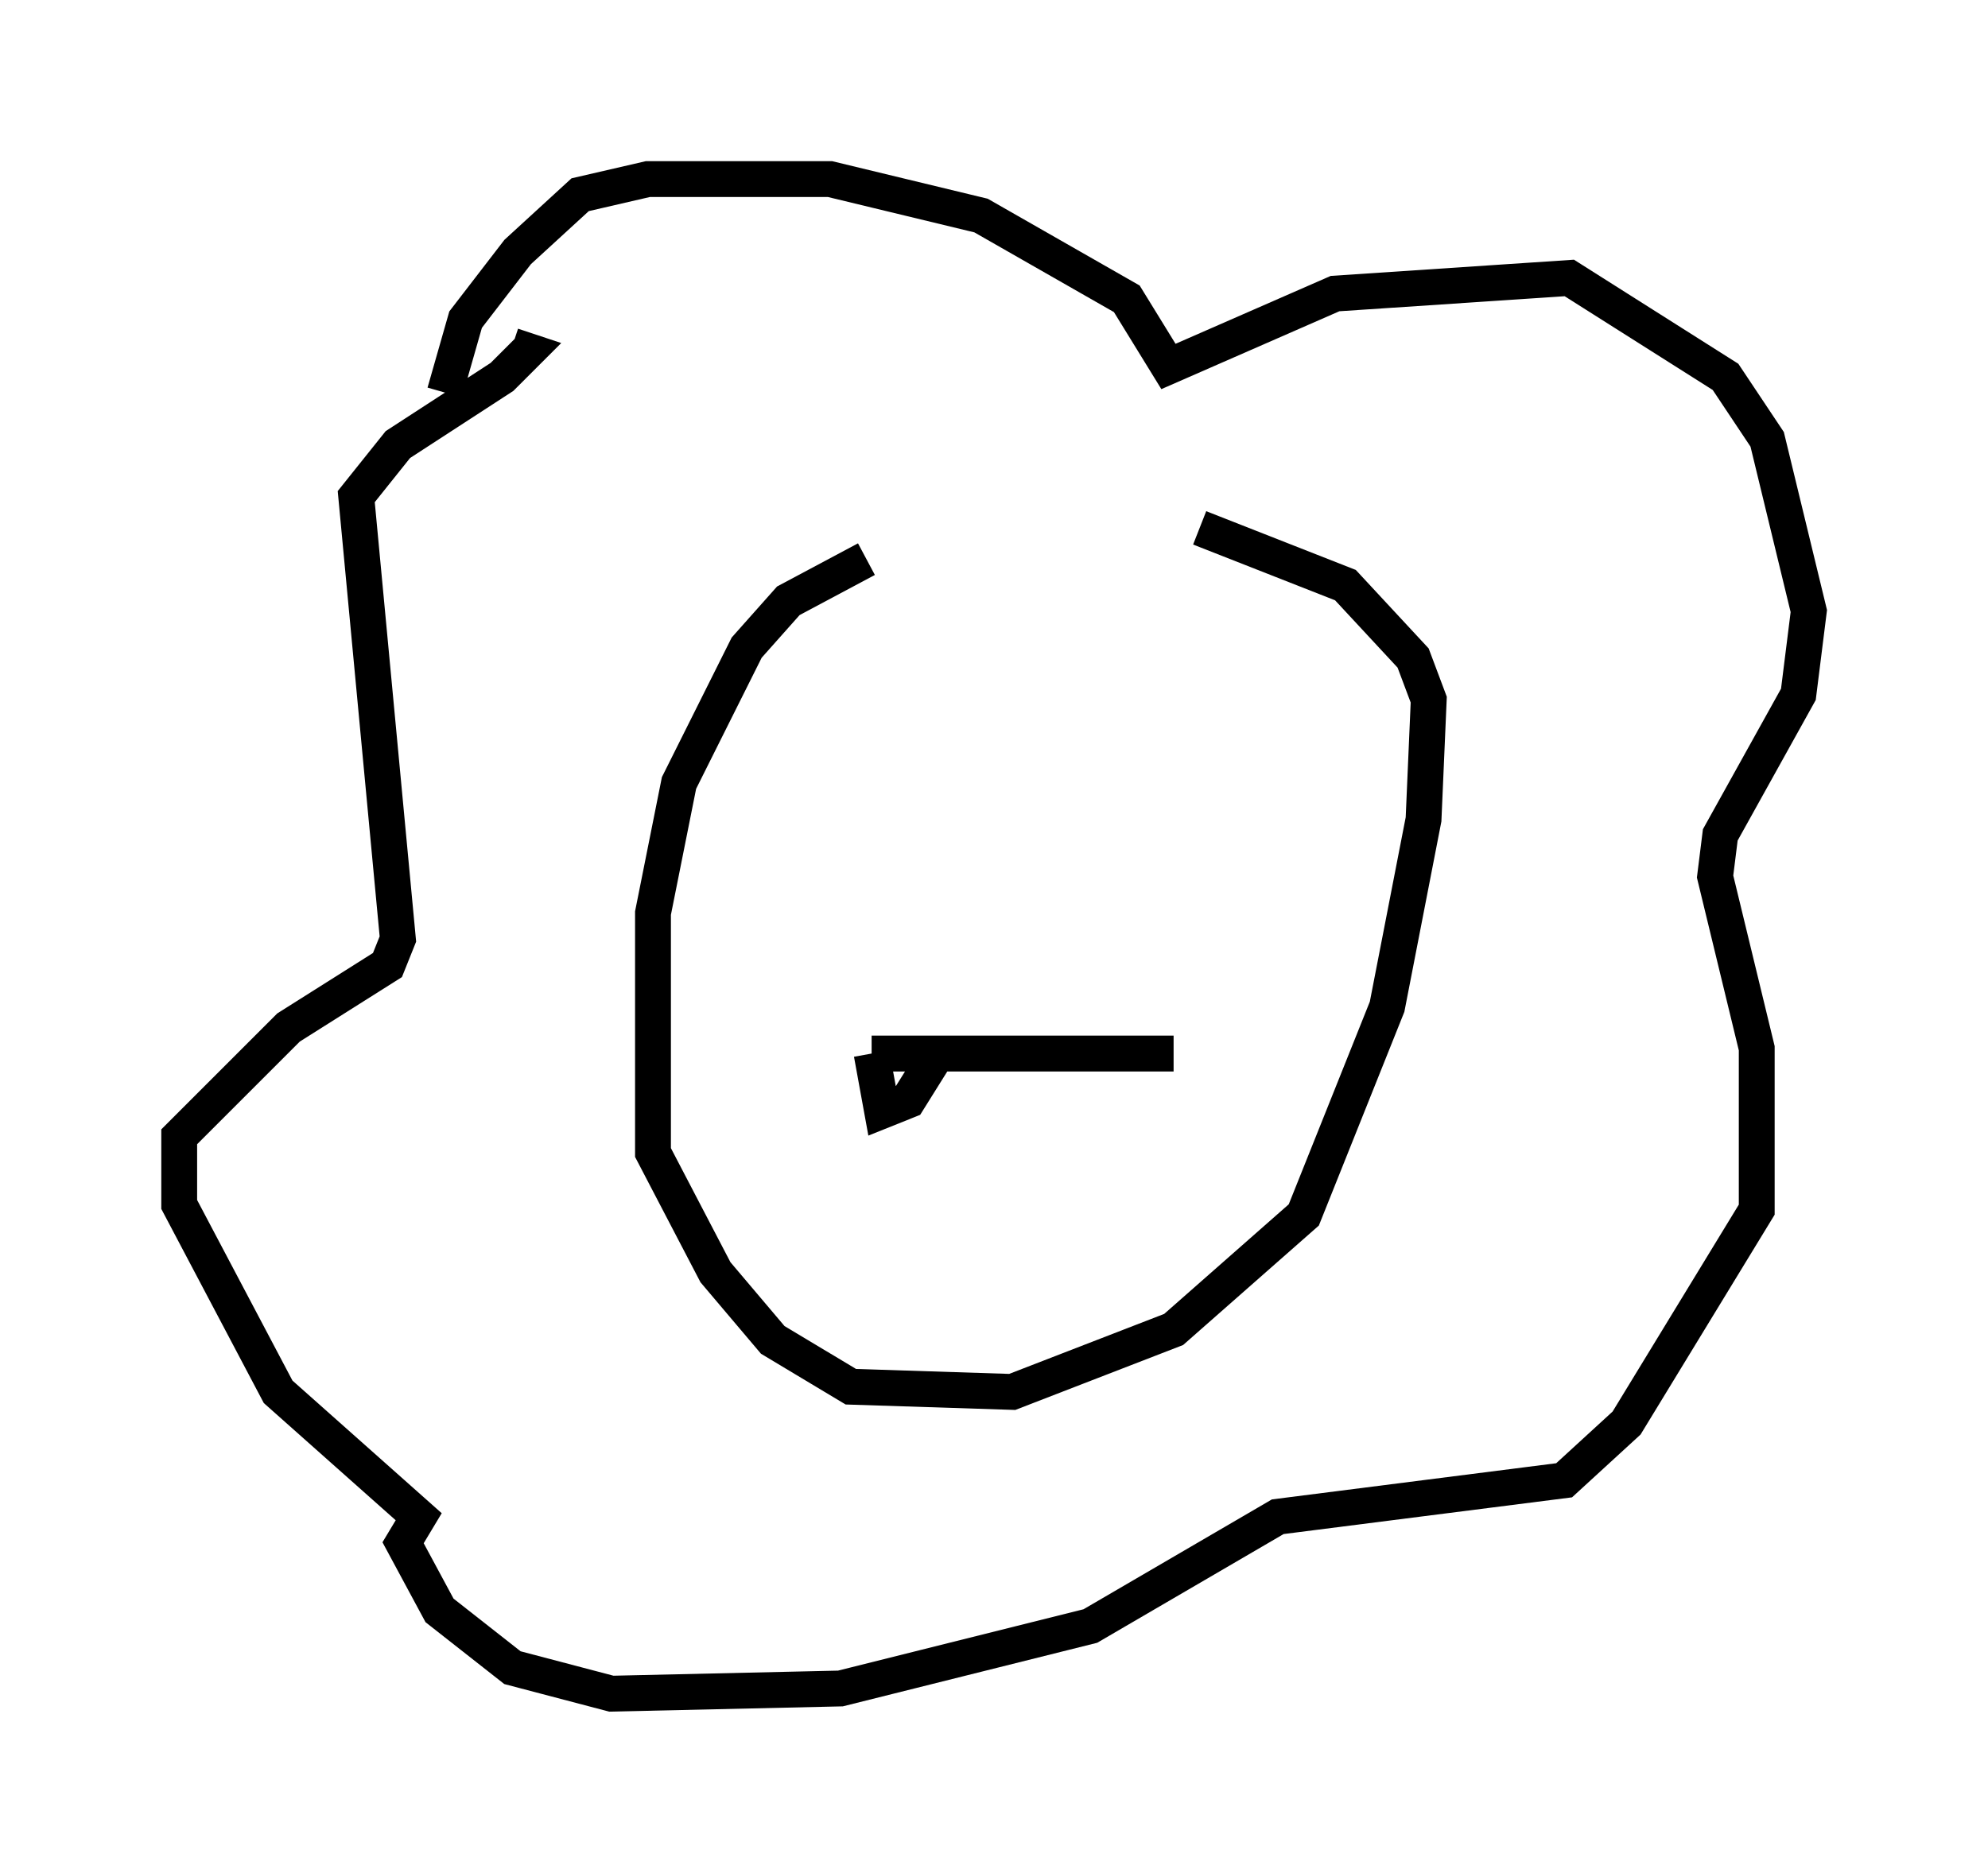<?xml version="1.0" encoding="utf-8" ?>
<svg baseProfile="full" height="52.268" version="1.1" width="55.464" xmlns="http://www.w3.org/2000/svg" xmlns:ev="http://www.w3.org/2001/xml-events" xmlns:xlink="http://www.w3.org/1999/xlink"><defs /><rect fill="white" height="52.268" width="55.464" x="0" y="0" /><path d="M34.195, 15.749 m-10.022, -0.145 l-2.179, 1.162 -1.162, 1.307 l-1.888, 3.777 -0.726, 3.631 l0.0, 6.682 1.743, 3.341 l1.598, 1.888 2.179, 1.307 l4.503, 0.145 4.503, -1.743 l3.631, -3.196 2.324, -5.81 l1.017, -5.229 0.145, -3.341 l-0.436, -1.162 -1.888, -2.034 l-4.067, -1.598 m-21.061, -3.777 l0.581, -2.034 1.453, -1.888 l1.743, -1.598 1.888, -0.436 l5.084, 0.0 4.212, 1.017 l4.067, 2.324 1.162, 1.888 l4.648, -2.034 6.536, -0.436 l4.358, 2.76 1.162, 1.743 l1.162, 4.793 -0.291, 2.324 l-2.179, 3.922 -0.145, 1.162 l1.162, 4.793 0.0, 4.503 l-3.631, 5.955 -1.743, 1.598 l-7.989, 1.017 -5.229, 3.05 l-6.972, 1.743 -6.391, 0.145 l-2.76, -0.726 -2.034, -1.598 l-1.017, -1.888 0.436, -0.726 l-3.922, -3.486 -2.76, -5.229 l0.0, -1.888 3.05, -3.05 l2.76, -1.743 0.291, -0.726 l-1.162, -12.346 1.162, -1.453 l2.905, -1.888 0.726, -0.726 l-0.436, -0.145 m10.022, 19.754 l8.425, 0.0 m-8.425, 0.0 l0.291, 1.598 0.726, -0.291 l0.726, -1.162 " fill="none" stroke="black" stroke-width="1" /></svg>
